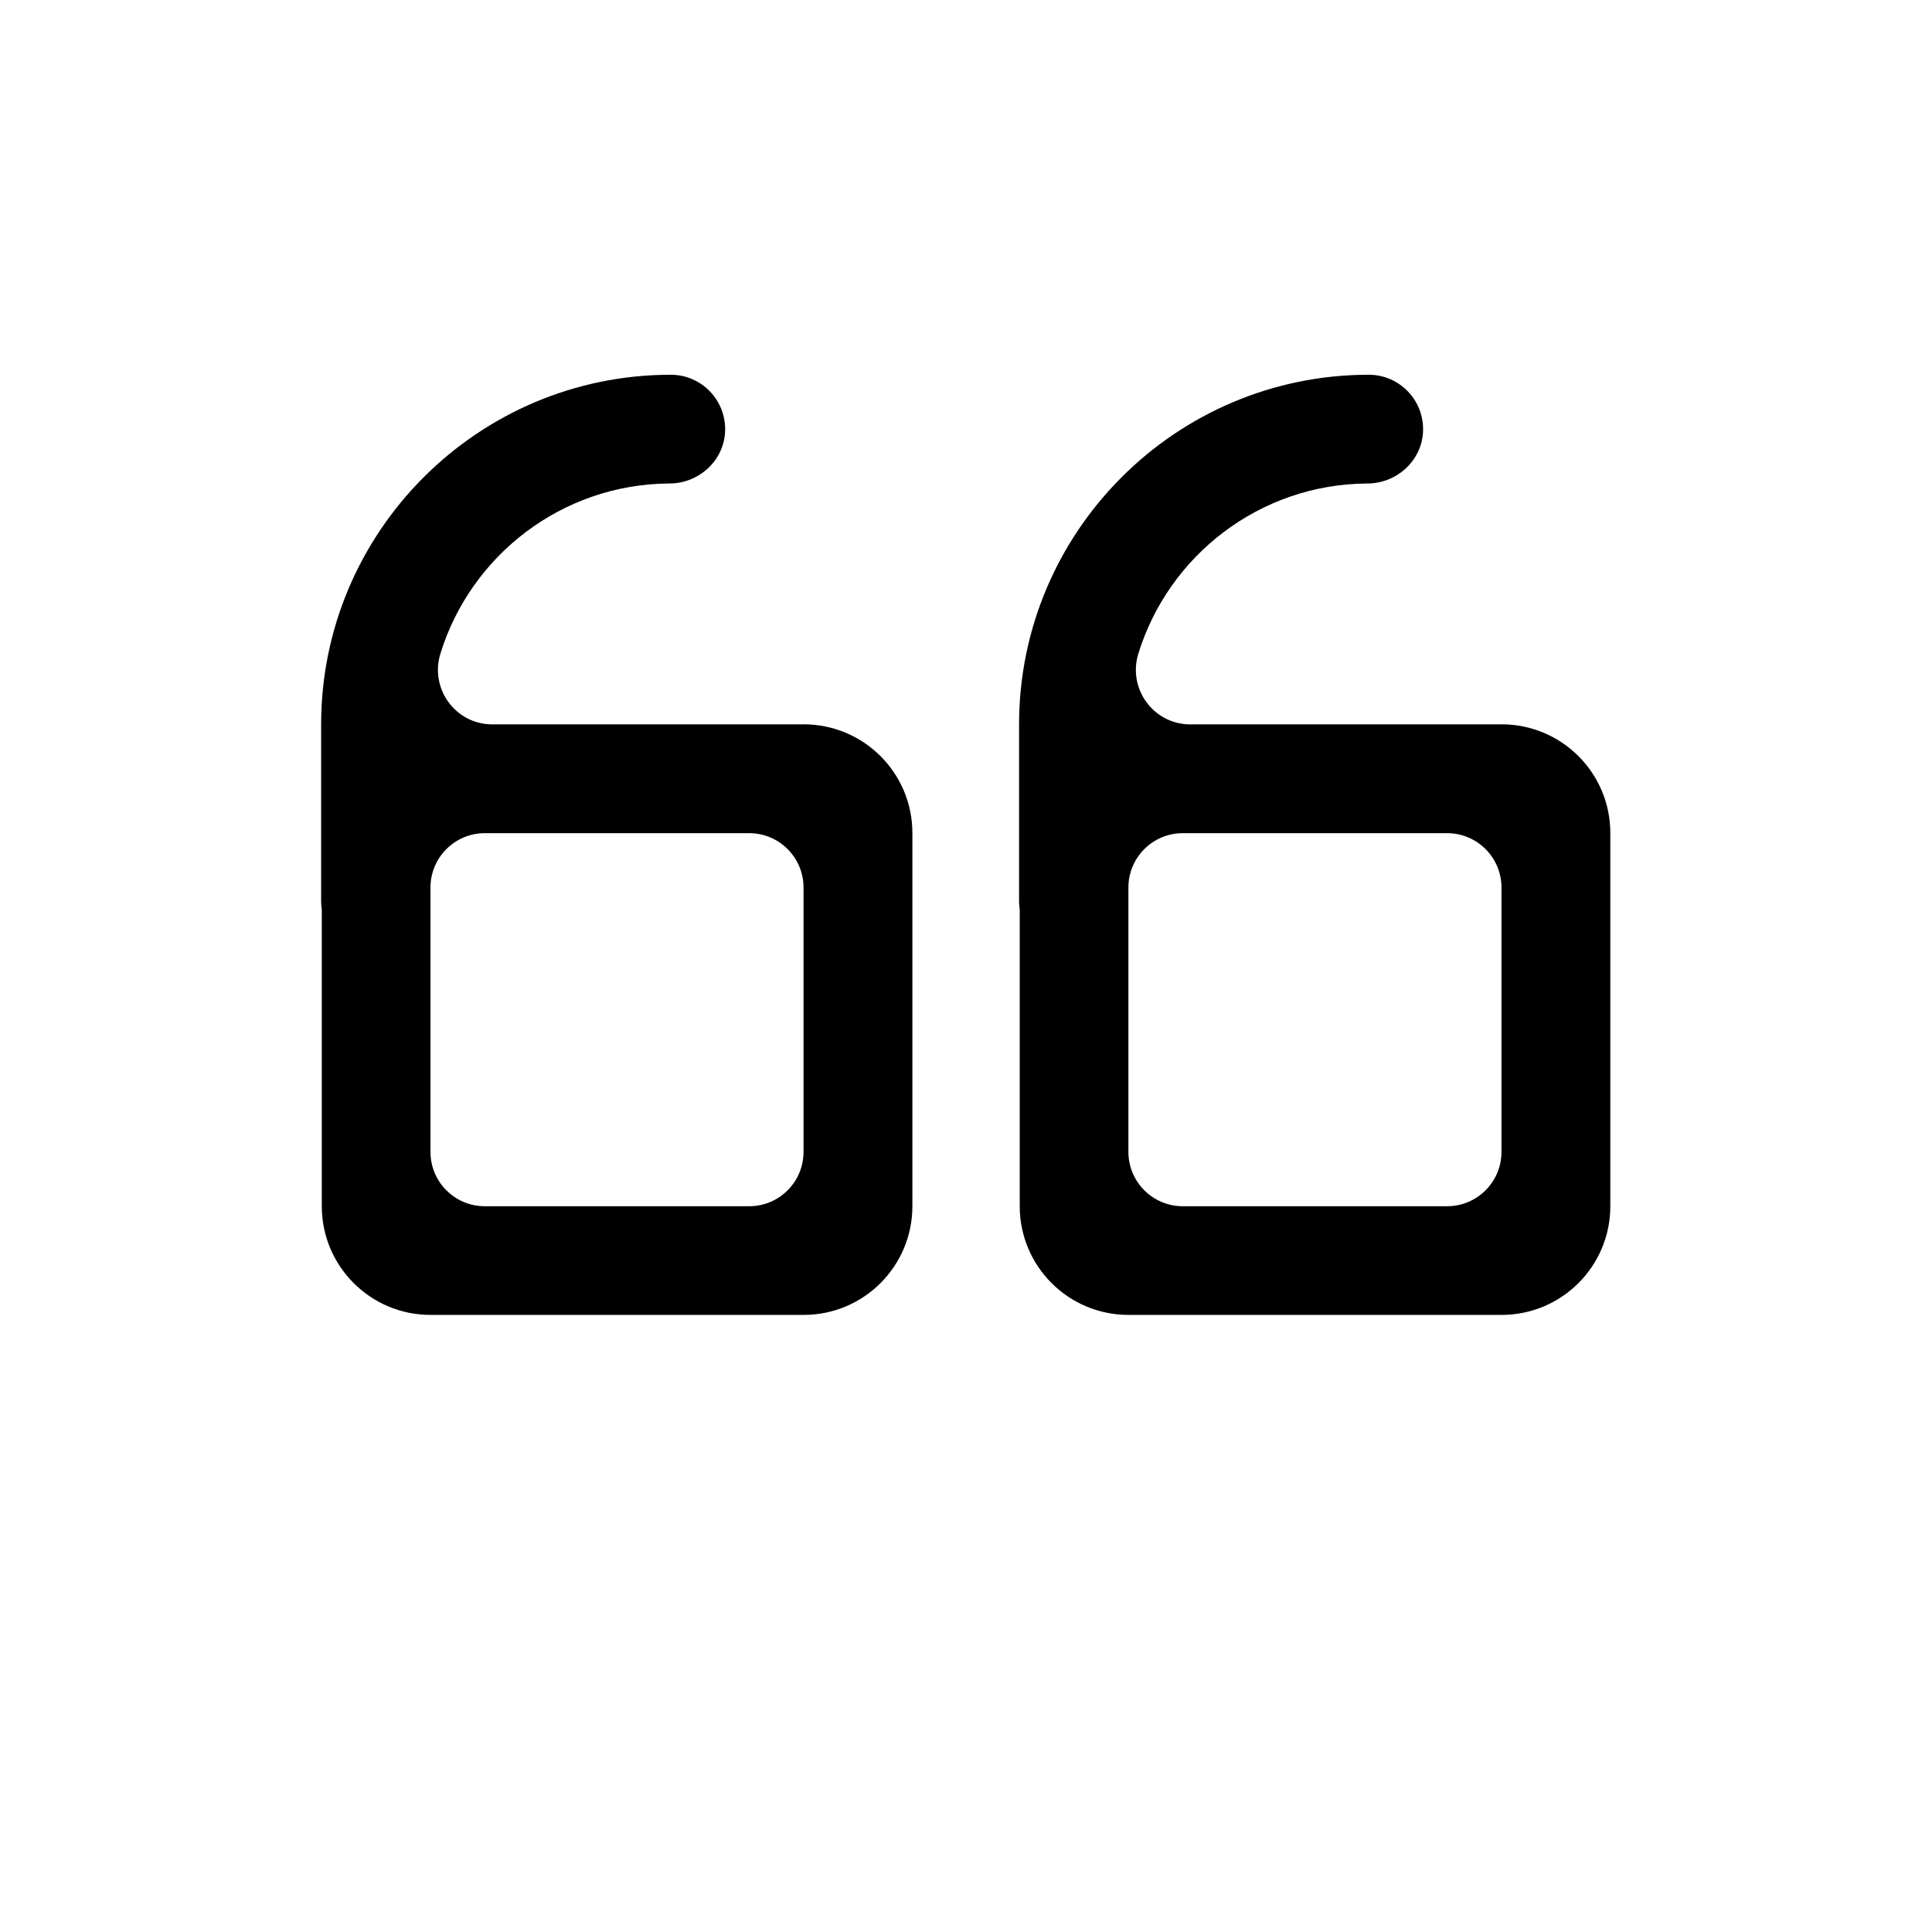 <!-- Generated by IcoMoon.io -->
<svg version="1.1" xmlns="http://www.w3.org/2000/svg" width="32" height="32" viewBox="0 0 32 32">
<title>quotes</title>
<path d="M13.31 11.998h-5.156c-0.607 0-1.038-0.589-0.86-1.169 0.499-1.626 2.012-2.813 3.798-2.821 0.477-0.002 0.887-0.367 0.917-0.843 0.032-0.523-0.382-0.958-0.899-0.958-3.193 0-5.791 2.598-5.791 5.791v2.934c0 0.046 0.005 0.091 0.011 0.135v4.911c0 0.995 0.806 1.801 1.801 1.801h6.18c0.995 0 1.801-0.806 1.801-1.801v-6.18c-0-0.995-0.806-1.801-1.801-1.801zM12.409 19.979h-4.379c-0.497 0-0.9-0.403-0.9-0.9v-4.379c0-0.497 0.403-0.9 0.9-0.9h4.379c0.497 0 0.9 0.403 0.9 0.9v4.379c0 0.497-0.403 0.9-0.9 0.9z"></path>
<path d="M24.87 11.998h-5.156c-0.607 0-1.038-0.589-0.86-1.169 0.499-1.626 2.012-2.813 3.798-2.821 0.477-0.002 0.887-0.367 0.917-0.843 0.032-0.523-0.382-0.958-0.899-0.958-3.193 0-5.791 2.598-5.791 5.791v2.934c0 0.046 0.005 0.091 0.011 0.135v4.911c0 0.995 0.806 1.801 1.801 1.801h6.18c0.995 0 1.801-0.806 1.801-1.801v-6.18c0-0.995-0.806-1.801-1.801-1.801zM23.969 19.979h-4.379c-0.497 0-0.9-0.403-0.9-0.9v-4.379c0-0.497 0.403-0.9 0.9-0.9h4.379c0.497 0 0.9 0.403 0.9 0.9v4.379c0 0.497-0.403 0.9-0.9 0.9z"></path>
</svg>
